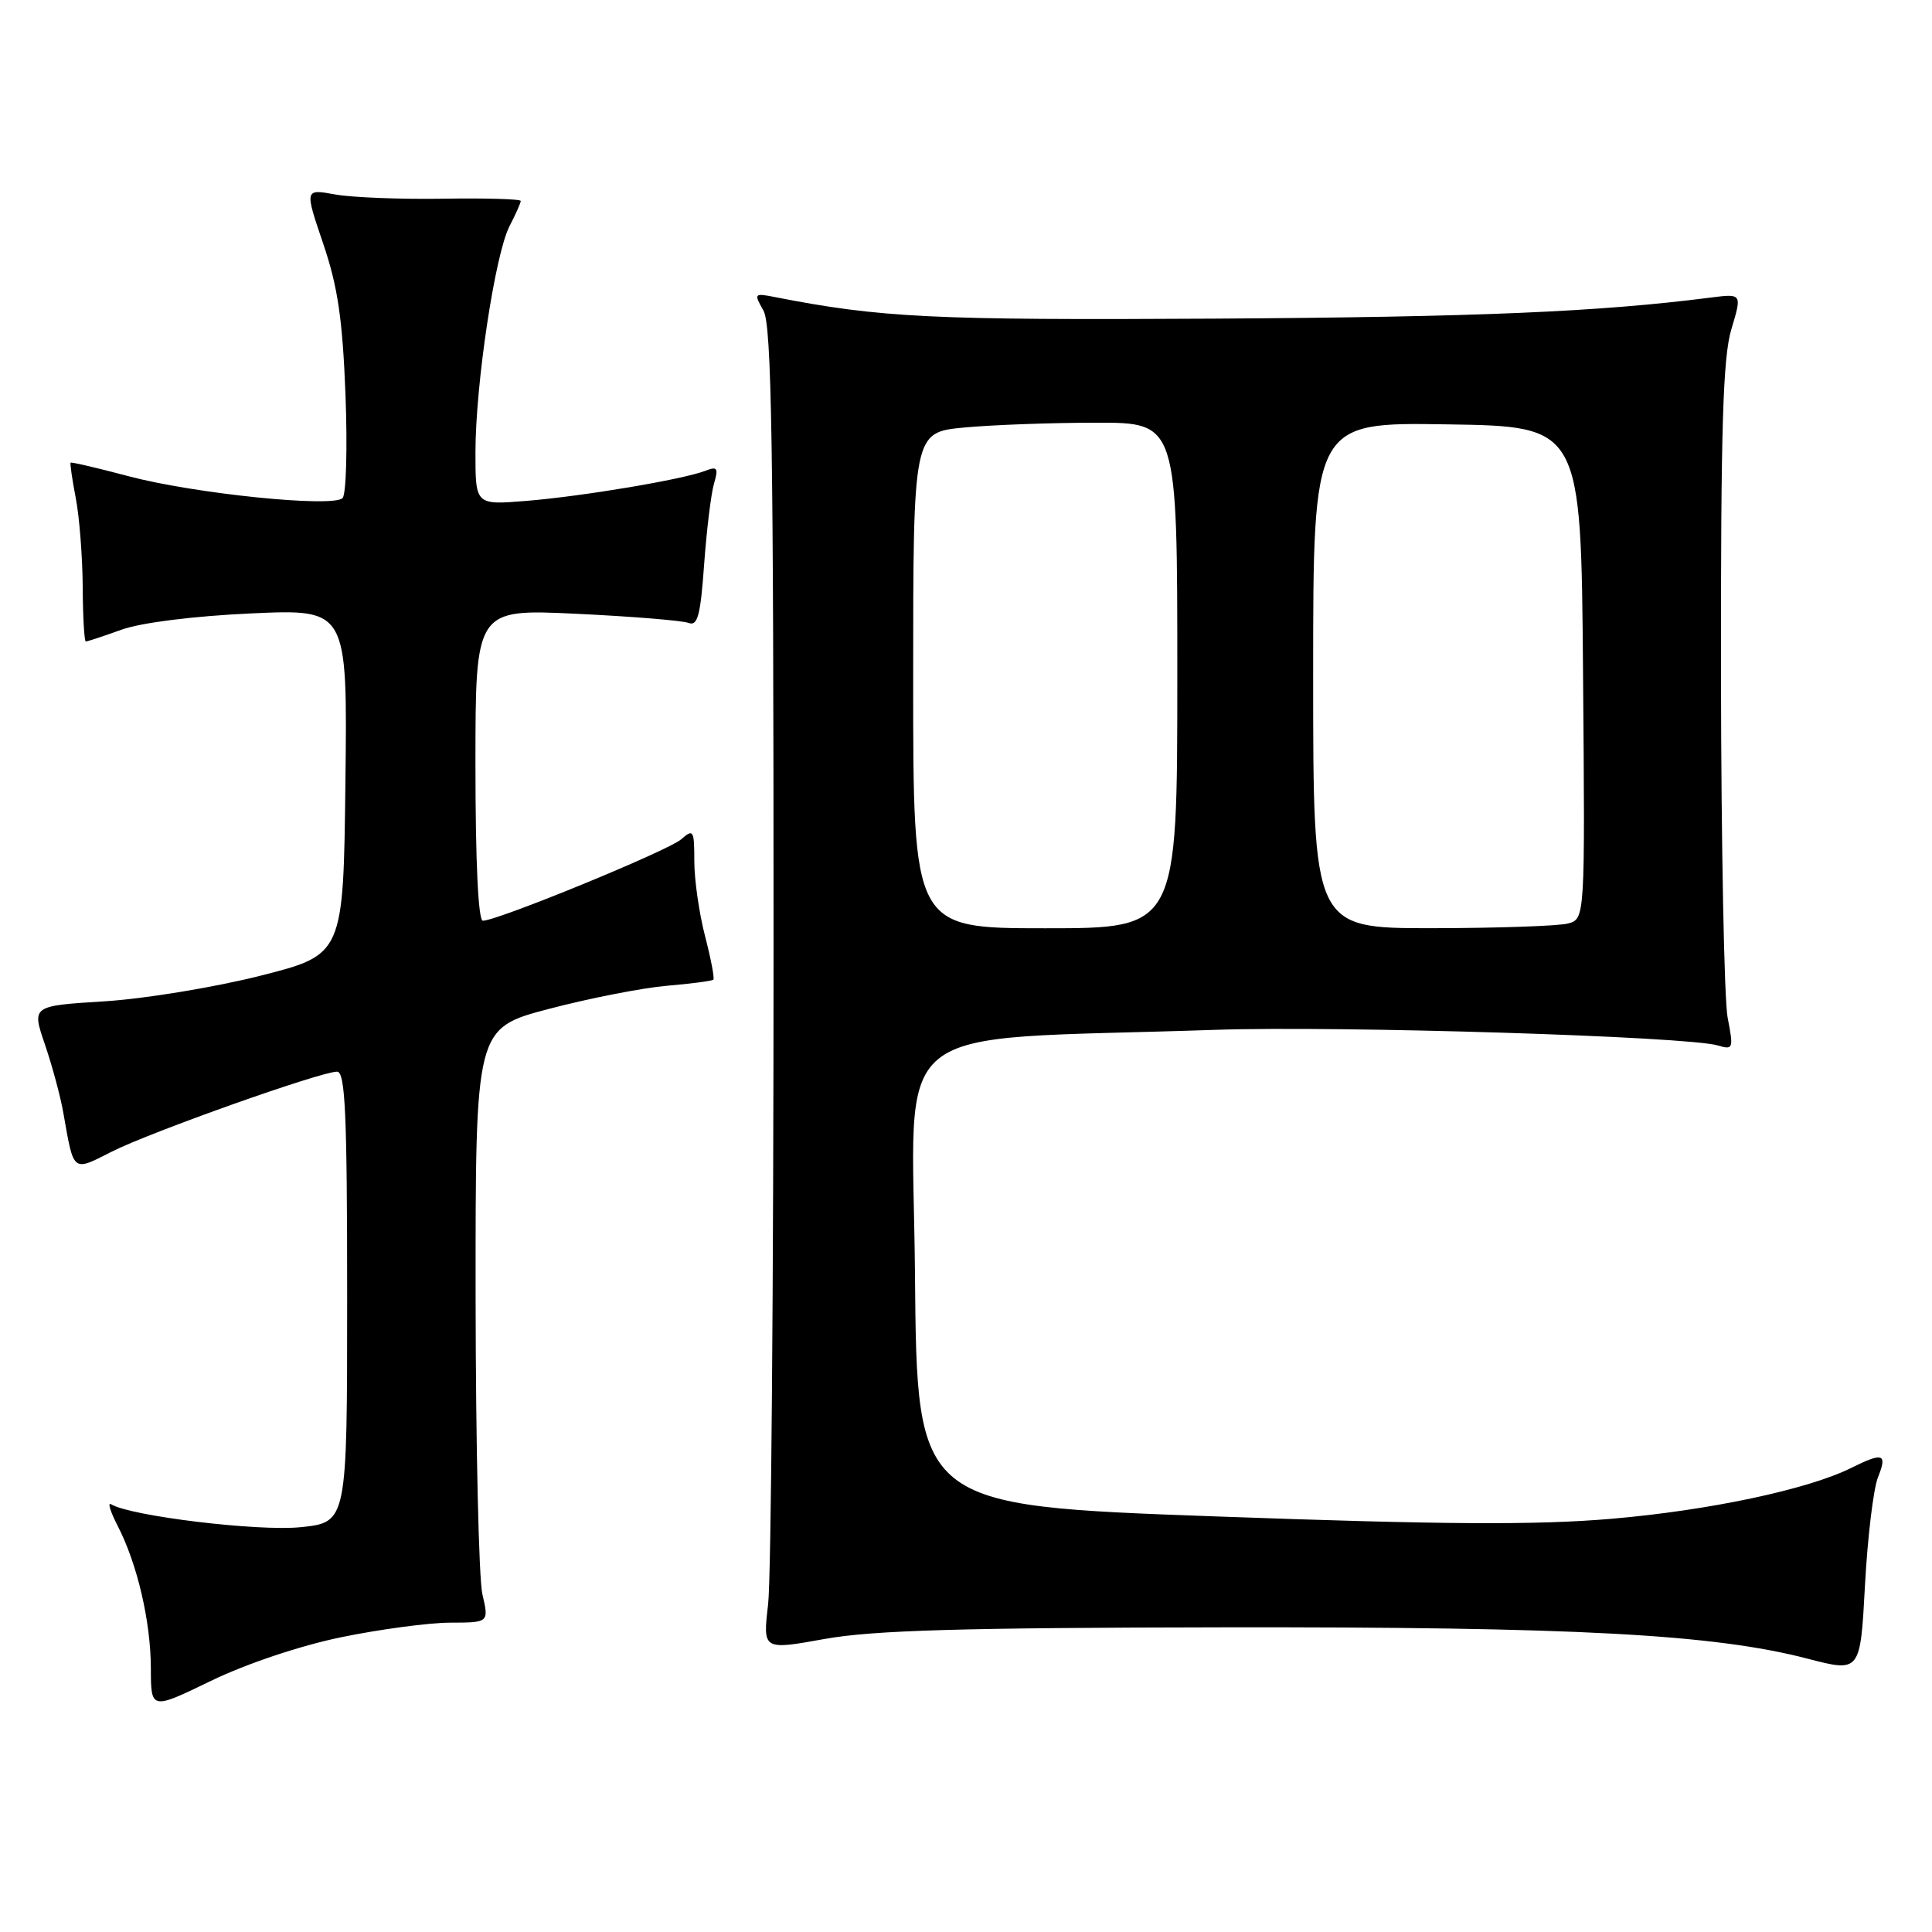 <?xml version="1.0" encoding="UTF-8" standalone="no"?>
<!DOCTYPE svg PUBLIC "-//W3C//DTD SVG 1.1//EN" "http://www.w3.org/Graphics/SVG/1.1/DTD/svg11.dtd" >
<svg xmlns="http://www.w3.org/2000/svg" xmlns:xlink="http://www.w3.org/1999/xlink" version="1.1" viewBox="0 0 256 256">
 <g >
 <path fill="currentColor"
d=" M 45.21 216.94 C 50.32 215.89 56.82 215.02 59.64 215.01 C 64.79 215.00 64.79 215.00 63.92 211.25 C 63.44 209.19 63.04 191.47 63.02 171.87 C 63.00 136.24 63.00 136.24 72.75 133.68 C 78.11 132.27 85.13 130.90 88.36 130.62 C 91.58 130.35 94.35 129.98 94.52 129.81 C 94.70 129.64 94.20 127.04 93.42 124.03 C 92.64 121.02 92.00 116.57 92.00 114.13 C 92.00 109.98 91.88 109.79 90.25 111.22 C 88.54 112.72 65.92 122.00 63.98 122.00 C 63.37 122.00 63.00 114.19 63.00 101.34 C 63.00 80.69 63.00 80.69 76.38 81.33 C 83.75 81.68 90.43 82.23 91.24 82.54 C 92.44 83.00 92.82 81.55 93.30 74.80 C 93.63 70.24 94.22 65.41 94.61 64.08 C 95.22 61.99 95.06 61.76 93.41 62.40 C 90.44 63.54 77.22 65.76 69.75 66.37 C 63.00 66.92 63.00 66.92 63.00 59.96 C 63.00 50.95 65.60 33.67 67.51 29.98 C 68.33 28.39 69.00 26.89 69.00 26.63 C 69.00 26.37 64.39 26.24 58.75 26.33 C 53.11 26.42 46.67 26.17 44.43 25.77 C 40.36 25.03 40.36 25.03 42.82 32.27 C 44.75 37.94 45.39 42.26 45.78 52.31 C 46.05 59.36 45.87 65.52 45.39 66.00 C 44.08 67.29 25.72 65.41 17.03 63.10 C 12.92 62.01 9.47 61.20 9.36 61.31 C 9.26 61.41 9.56 63.52 10.04 66.00 C 10.52 68.47 10.93 73.76 10.96 77.75 C 10.98 81.74 11.17 85.00 11.37 85.00 C 11.58 85.00 13.72 84.30 16.12 83.43 C 18.73 82.50 25.68 81.63 33.27 81.28 C 46.04 80.70 46.04 80.70 45.77 103.60 C 45.50 126.50 45.50 126.50 34.50 129.29 C 28.45 130.82 19.16 132.35 13.85 132.68 C 4.20 133.28 4.20 133.28 5.95 138.39 C 6.91 141.20 8.02 145.30 8.40 147.50 C 9.80 155.45 9.56 155.26 14.81 152.60 C 19.92 150.01 42.49 142.00 44.66 142.00 C 45.75 142.00 46.00 147.53 46.00 171.86 C 46.00 201.72 46.00 201.72 39.83 202.36 C 34.24 202.94 17.25 200.89 14.72 199.32 C 14.23 199.02 14.62 200.29 15.57 202.14 C 18.19 207.20 19.97 214.84 19.99 221.04 C 20.00 226.58 20.00 226.58 27.96 222.72 C 32.65 220.45 39.75 218.07 45.21 216.94 Z  M 248.84 195.75 C 250.11 192.60 249.52 192.40 245.29 194.51 C 239.56 197.36 226.47 200.14 213.50 201.25 C 203.50 202.10 191.37 202.03 161.00 200.93 C 121.50 199.50 121.50 199.50 121.24 168.86 C 120.94 134.41 116.57 137.97 161.00 136.46 C 177.52 135.90 223.62 137.33 227.63 138.53 C 229.66 139.14 229.72 138.96 228.92 134.84 C 228.46 132.45 228.07 112.01 228.04 89.41 C 228.01 56.74 228.29 47.35 229.42 43.61 C 230.83 38.90 230.83 38.90 226.67 39.43 C 211.83 41.33 195.83 42.01 161.00 42.22 C 123.49 42.44 116.65 42.10 102.66 39.36 C 99.93 38.82 99.87 38.89 101.16 41.15 C 102.25 43.06 102.50 58.78 102.50 125.00 C 102.50 169.82 102.18 209.23 101.78 212.57 C 101.07 218.65 101.07 218.65 109.28 217.17 C 115.68 216.02 127.38 215.68 162.00 215.63 C 208.66 215.56 227.05 216.54 239.50 219.78 C 246.50 221.60 246.50 221.60 247.12 210.05 C 247.46 203.70 248.24 197.26 248.84 195.75 Z  M 121.00 90.14 C 121.00 57.29 121.00 57.29 127.75 56.65 C 131.46 56.30 139.34 56.01 145.25 56.01 C 156.00 56.00 156.00 56.00 156.00 89.50 C 156.00 123.00 156.00 123.00 138.50 123.00 C 121.00 123.00 121.00 123.00 121.00 90.14 Z  M 174.00 89.48 C 174.00 55.95 174.00 55.95 191.75 56.23 C 209.50 56.50 209.50 56.50 209.76 89.13 C 210.03 121.76 210.03 121.76 207.76 122.37 C 206.52 122.70 198.41 122.98 189.75 122.99 C 174.00 123.00 174.00 123.00 174.00 89.48 Z "/>
</g>
</svg>